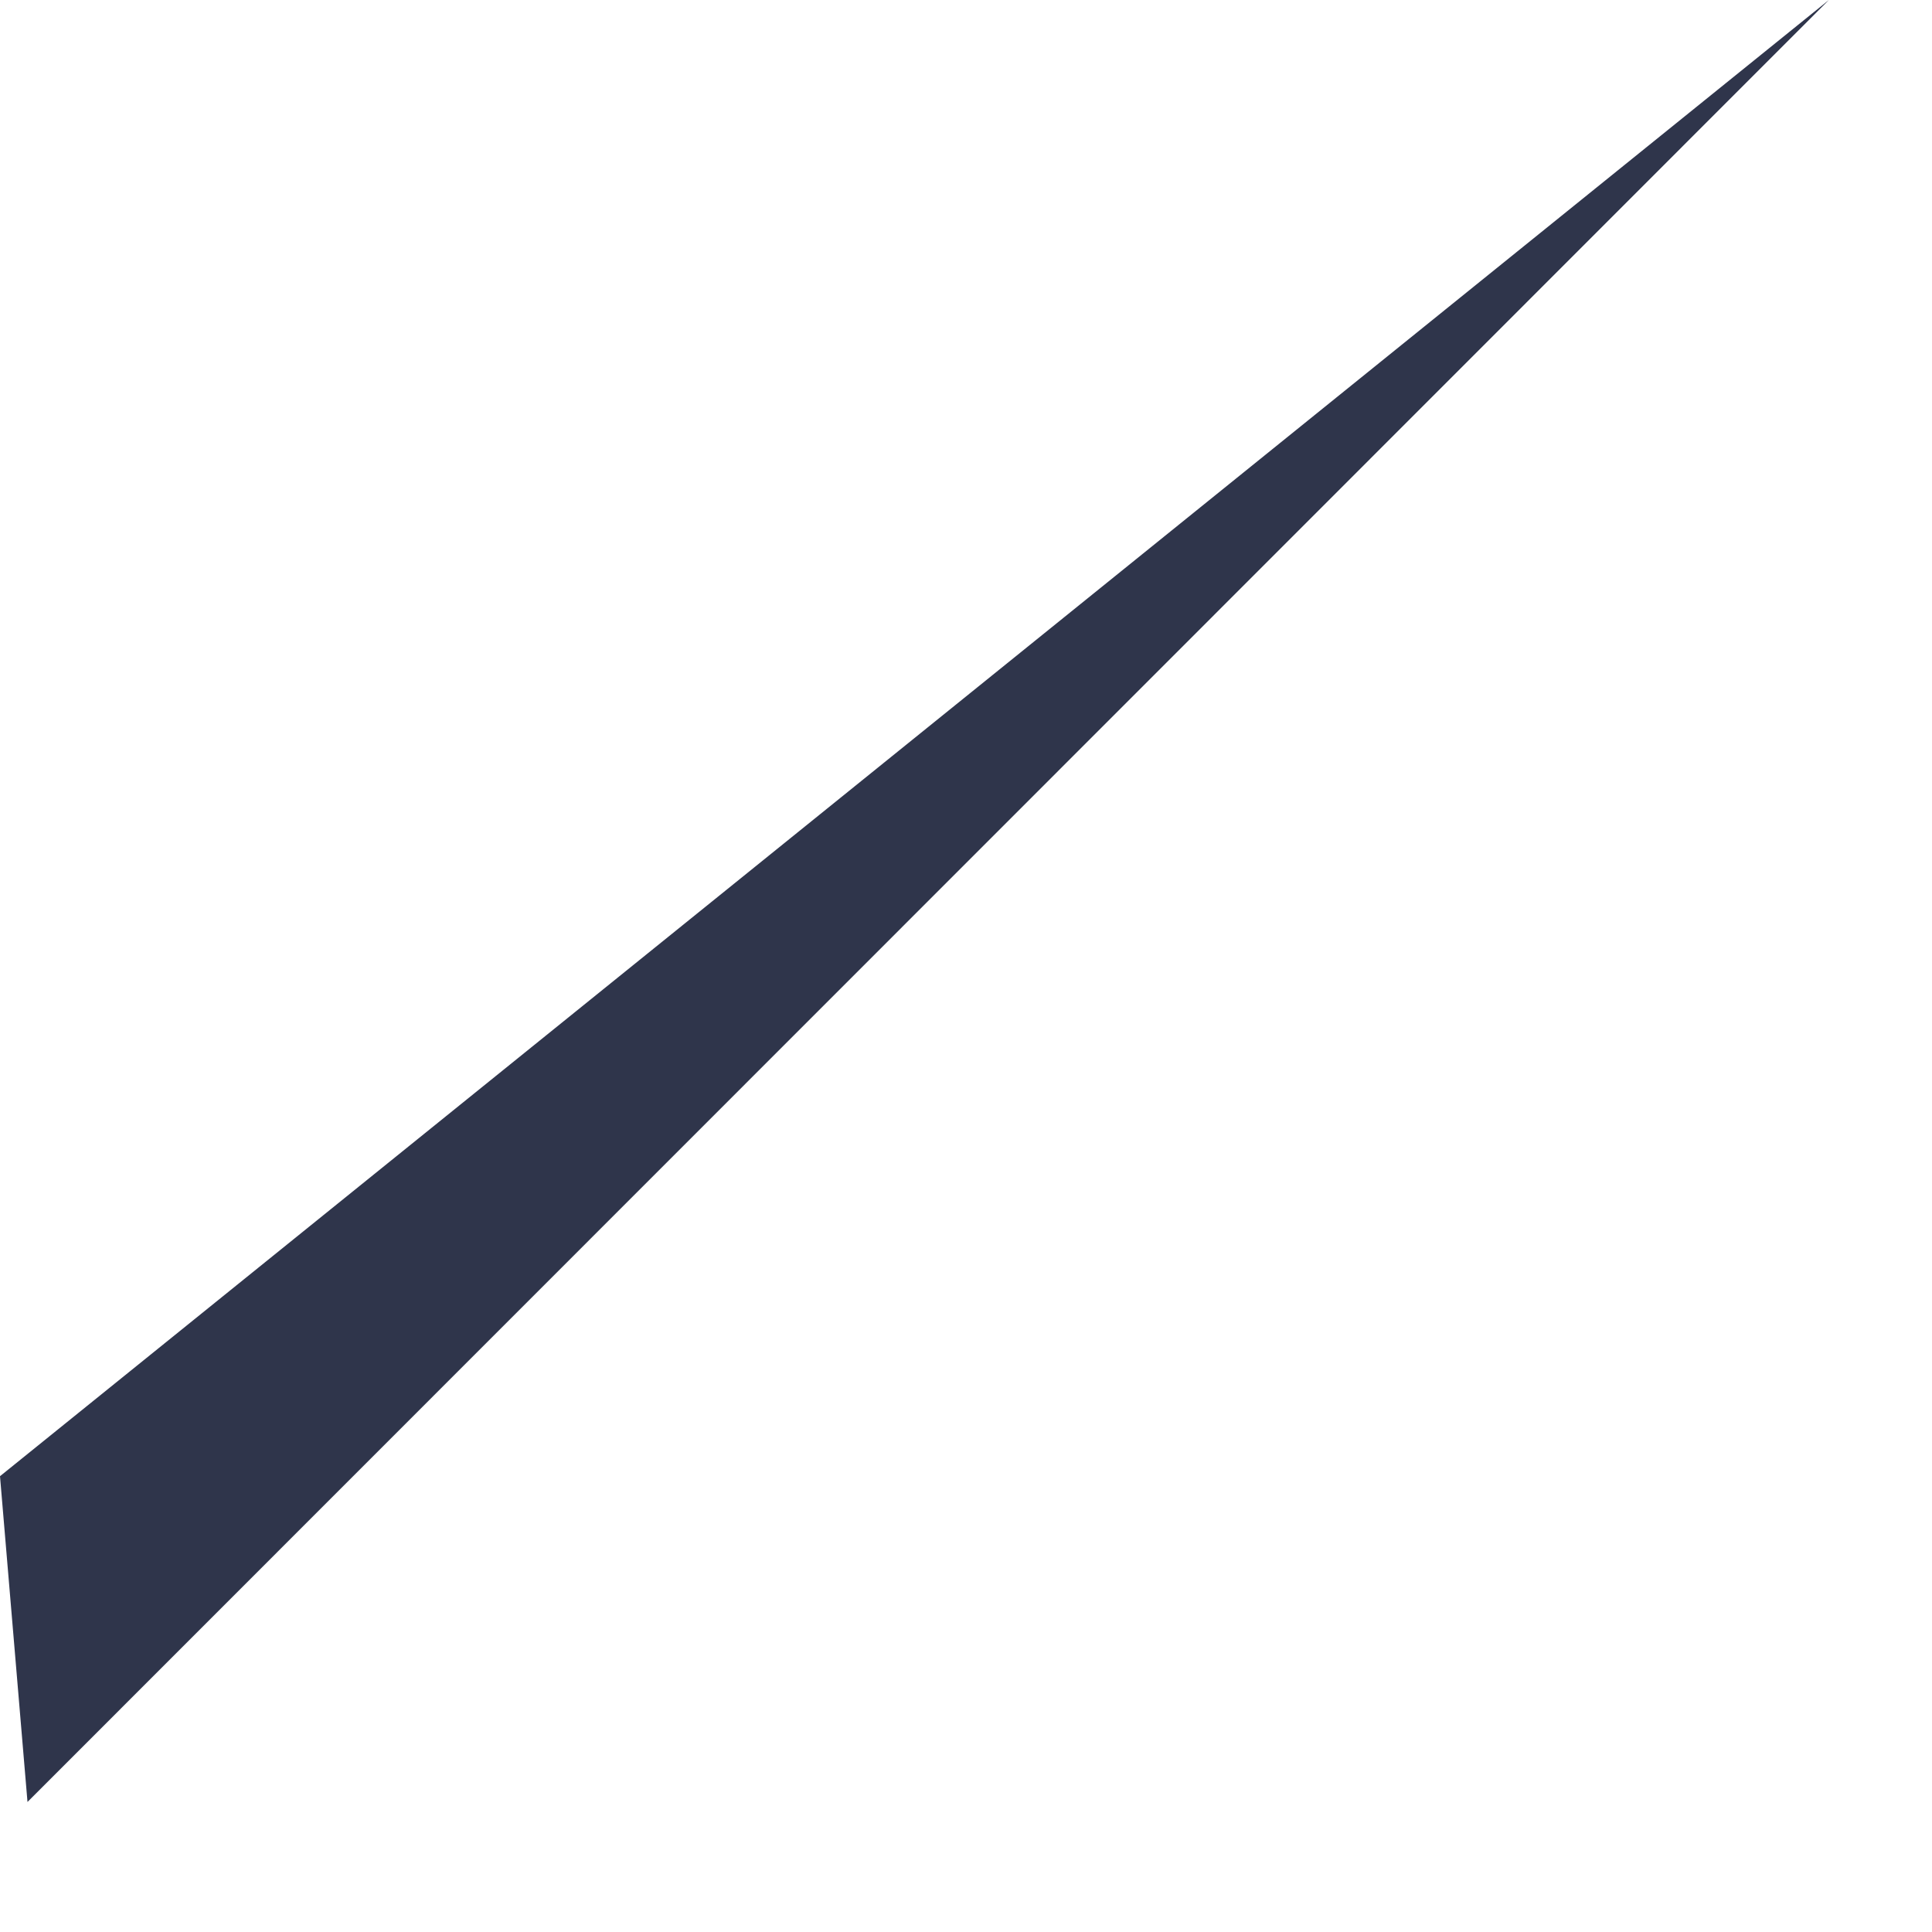 <?xml version="1.0" encoding="UTF-8"?>
<svg width="13px" height="13px" viewBox="0 0 13 13" version="1.1" xmlns="http://www.w3.org/2000/svg" xmlns:xlink="http://www.w3.org/1999/xlink">
    <!-- Generator: Sketch 51.3 (57544) - http://www.bohemiancoding.com/sketch -->
    <title>purple-btn-tr</title>
    <desc>Created with Sketch.</desc>
    <defs></defs>
    <g id="Page-1" stroke="none" stroke-width="1" fill="none" fill-rule="evenodd">
        <g id="purple-btn-tr" fill="#2F354B" fill-rule="nonzero">
            <polyline id="Fill-2099" points="0 9.933 12.306 0 0.185 12.125 0 9.933"></polyline>
        </g>
    </g>
</svg>